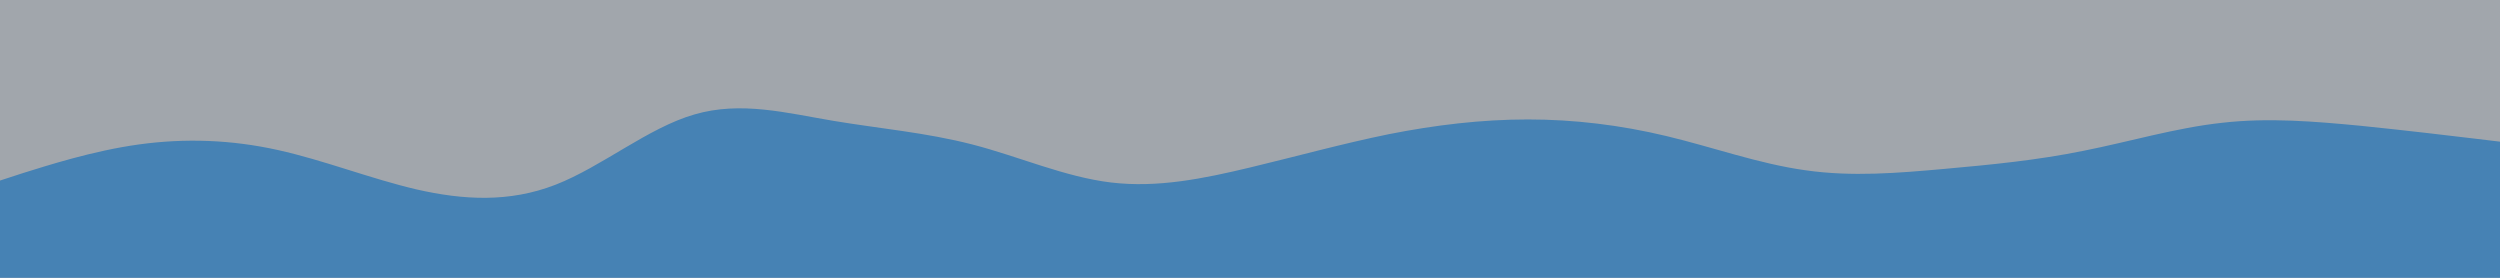 <svg id="visual" viewBox="0 0 900 100" width="900" height="100" xmlns="http://www.w3.org/2000/svg" xmlns:xlink="http://www.w3.org/1999/xlink" version="1.1"><rect x="0" y="0" width="900" height="100" fill="#A1A6AC"></rect><path d="M0 65L8.3 62.3C16.7 59.7 33.3 54.3 50 52C66.7 49.7 83.3 50.3 100 54C116.7 57.7 133.3 64.3 150 68.2C166.7 72 183.3 73 200 66.5C216.7 60 233.3 46 250 41.2C266.7 36.3 283.3 40.7 300 43.5C316.7 46.3 333.3 47.7 350 52C366.7 56.3 383.3 63.7 400 65.7C416.7 67.7 433.3 64.3 450 60.3C466.7 56.3 483.3 51.7 500 48.3C516.7 45 533.3 43 550 43C566.7 43 583.3 45 600 49C616.7 53 633.3 59 650 61.3C666.7 63.7 683.3 62.3 700 60.8C716.7 59.3 733.3 57.7 750 54.3C766.7 51 783.3 46 800 44.2C816.7 42.3 833.3 43.7 850 45.3C866.7 47 883.3 49 891.7 50L900 51L900 101L891.7 101C883.3 101 866.7 101 850 101C833.3 101 816.7 101 800 101C783.3 101 766.7 101 750 101C733.3 101 716.7 101 700 101C683.3 101 666.7 101 650 101C633.3 101 616.7 101 600 101C583.3 101 566.7 101 550 101C533.3 101 516.7 101 500 101C483.3 101 466.7 101 450 101C433.3 101 416.7 101 400 101C383.3 101 366.7 101 350 101C333.3 101 316.7 101 300 101C283.3 101 266.7 101 250 101C233.3 101 216.7 101 200 101C183.3 101 166.7 101 150 101C133.3 101 116.7 101 100 101C83.3 101 66.7 101 50 101C33.3 101 16.7 101 8.3 101L0 101Z" fill="#4682B4" stroke-linecap="round" stroke-linejoin="miter"></path></svg>